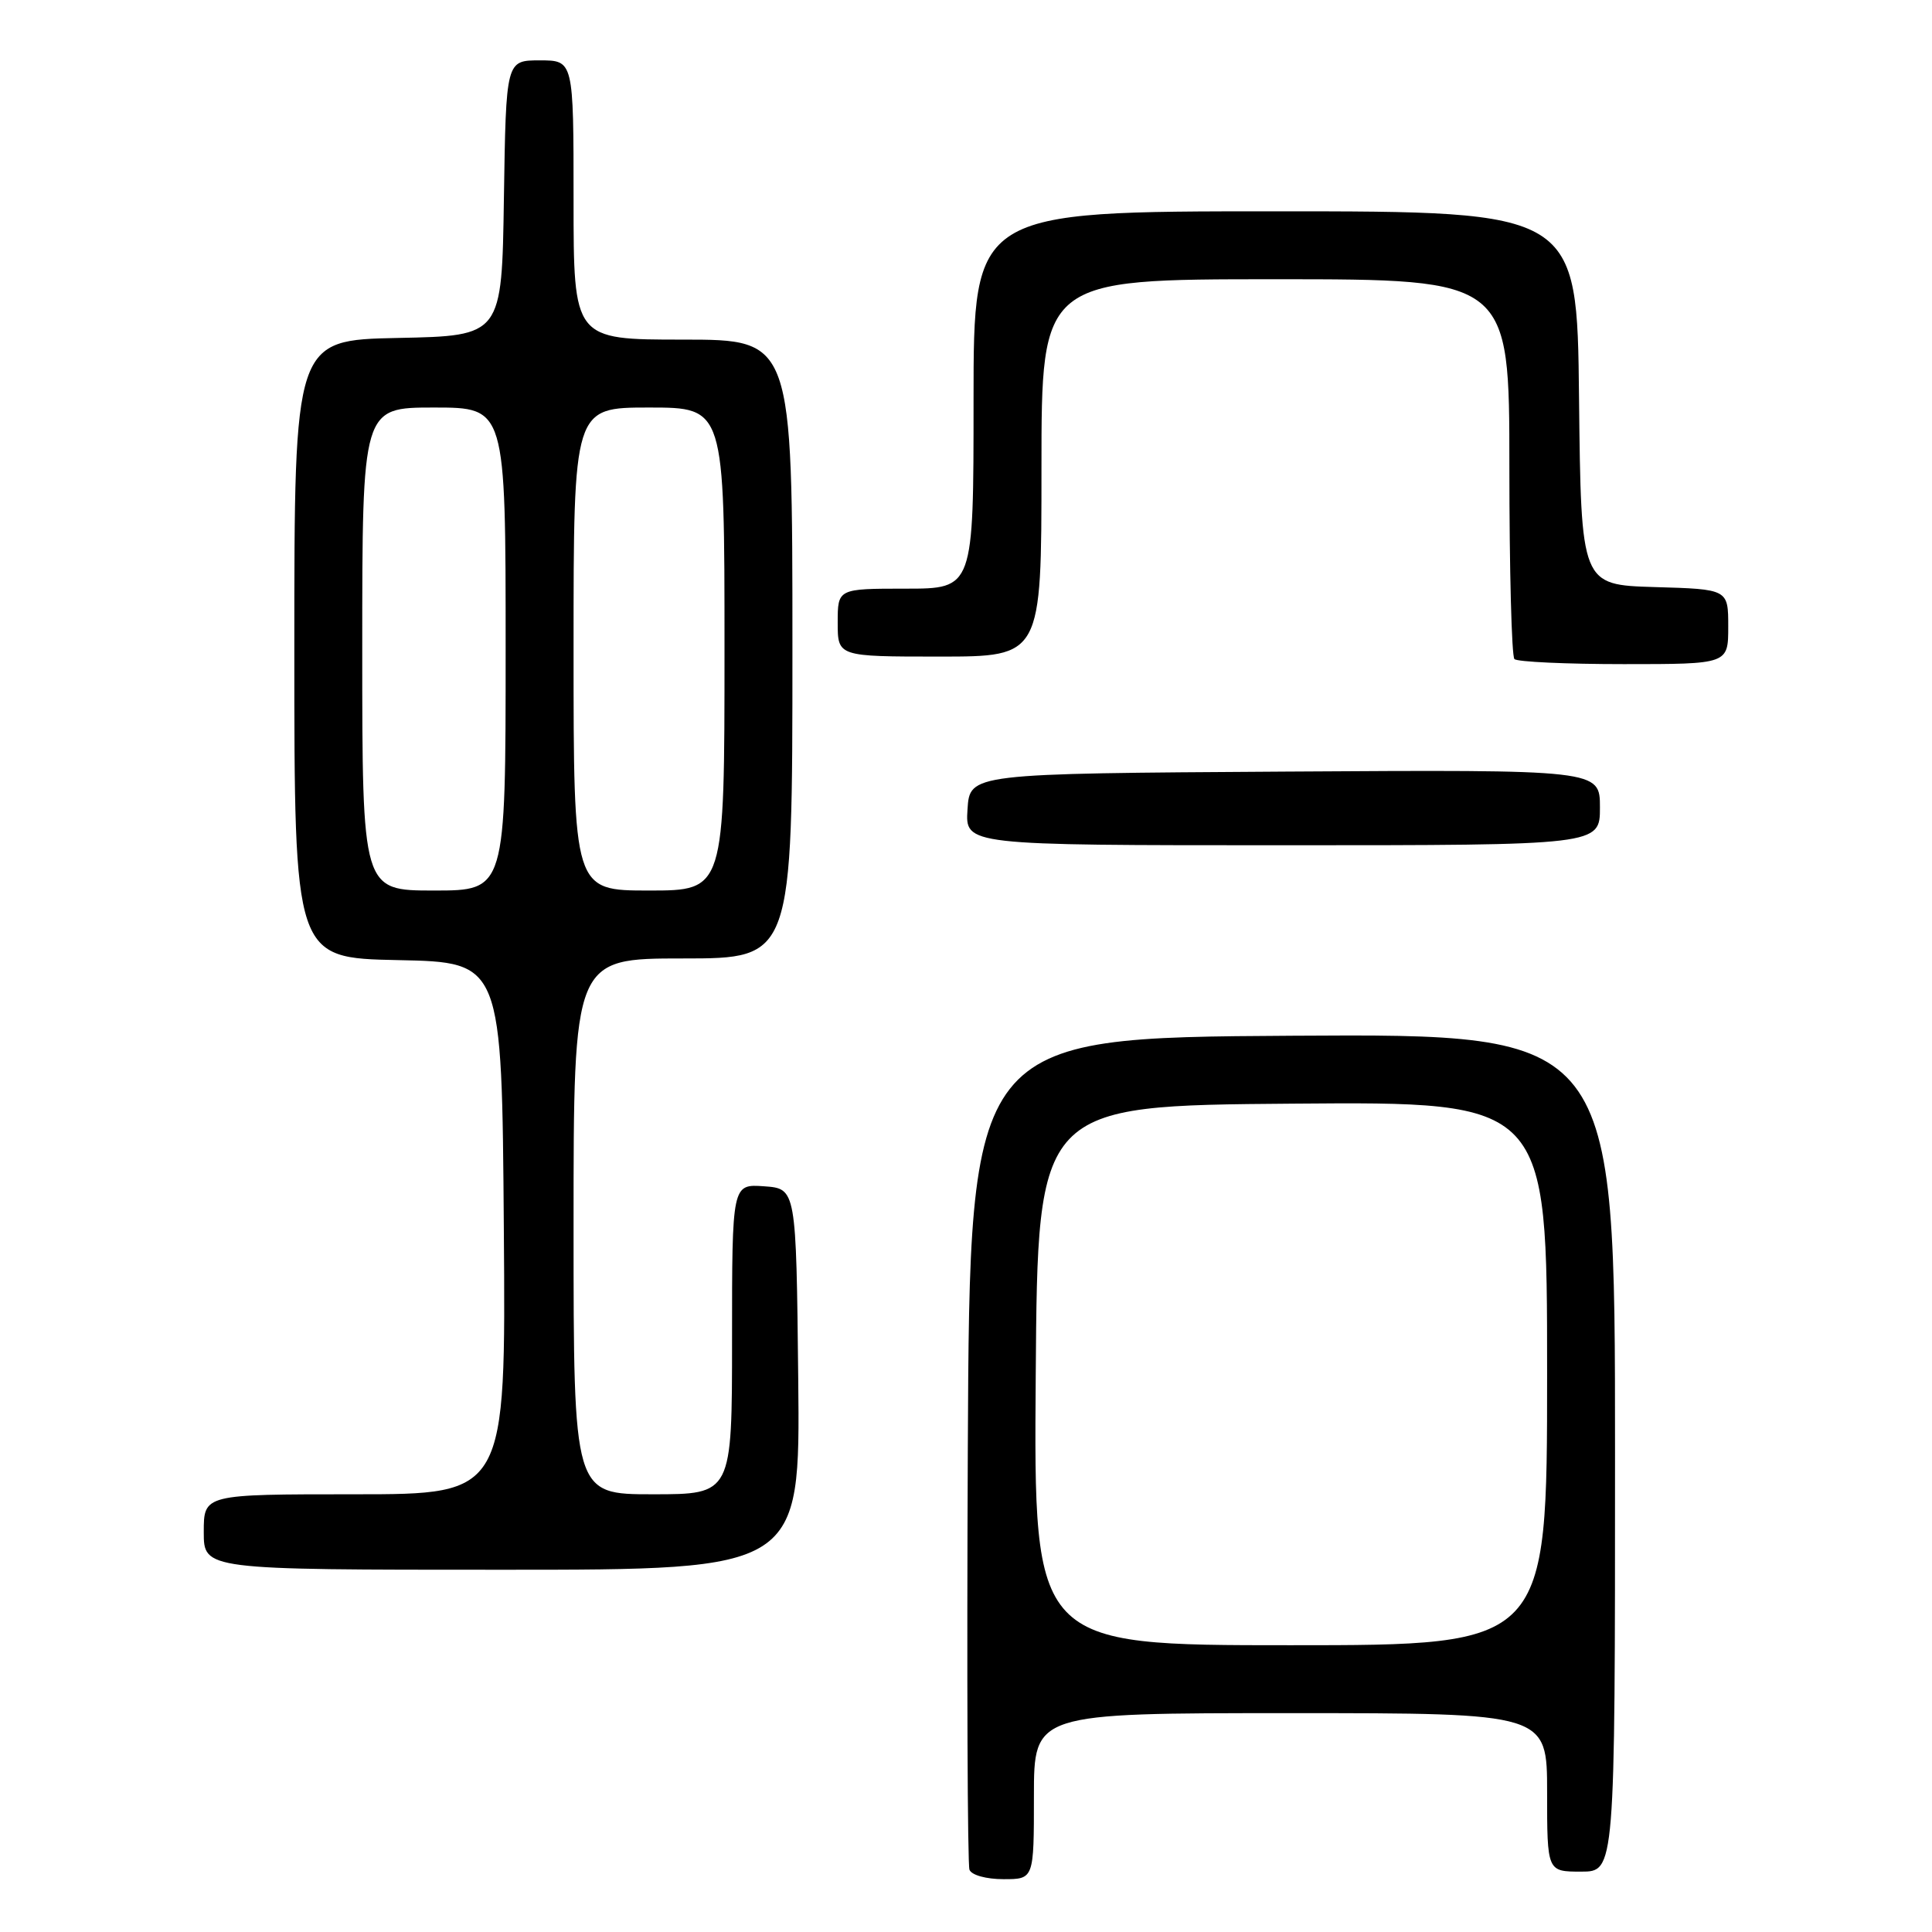 <?xml version="1.0" encoding="UTF-8" standalone="no"?>
<!DOCTYPE svg PUBLIC "-//W3C//DTD SVG 1.1//EN" "http://www.w3.org/Graphics/SVG/1.1/DTD/svg11.dtd" >
<svg xmlns="http://www.w3.org/2000/svg" xmlns:xlink="http://www.w3.org/1999/xlink" version="1.1" viewBox="0 0 256 256">
 <g >
 <path fill="currentColor"
d=" M 137.00 238.00 C 137.00 227.00 137.00 227.00 171.00 227.00 C 205.00 227.00 205.00 227.00 205.00 237.50 C 205.00 248.00 205.00 248.00 209.50 248.00 C 214.00 248.00 214.00 248.00 214.00 192.49 C 214.00 136.98 214.00 136.98 171.25 137.24 C 128.50 137.50 128.50 137.50 128.24 192.00 C 128.10 221.98 128.20 247.06 128.46 247.75 C 128.73 248.46 130.67 249.00 132.97 249.00 C 137.00 249.00 137.00 249.00 137.00 238.00 Z  M 105.77 182.75 C 105.50 157.50 105.50 157.50 101.25 157.19 C 97.00 156.89 97.00 156.89 97.00 177.44 C 97.00 198.00 97.00 198.00 86.50 198.00 C 76.00 198.00 76.00 198.00 76.00 162.50 C 76.00 127.00 76.00 127.00 90.50 127.00 C 105.00 127.00 105.00 127.00 105.00 86.00 C 105.00 45.00 105.00 45.00 90.50 45.00 C 76.00 45.00 76.00 45.00 76.00 26.50 C 76.00 8.00 76.00 8.00 71.52 8.00 C 67.05 8.00 67.05 8.00 66.77 26.25 C 66.50 44.50 66.50 44.50 52.75 44.78 C 39.00 45.06 39.00 45.06 39.00 86.00 C 39.00 126.94 39.00 126.94 52.75 127.22 C 66.50 127.50 66.50 127.50 66.76 162.75 C 67.03 198.00 67.03 198.00 47.01 198.00 C 27.00 198.00 27.00 198.00 27.00 203.00 C 27.00 208.00 27.00 208.00 66.52 208.00 C 106.03 208.00 106.03 208.00 105.77 182.75 Z  M 212.00 106.99 C 212.00 101.98 212.00 101.98 170.25 102.24 C 128.50 102.50 128.50 102.50 128.20 107.25 C 127.89 112.00 127.89 112.00 169.95 112.00 C 212.00 112.00 212.00 112.00 212.00 106.99 Z  M 229.00 83.04 C 229.00 78.07 229.00 78.07 219.25 77.79 C 209.50 77.50 209.50 77.50 209.23 52.75 C 208.97 28.00 208.97 28.00 168.98 28.00 C 129.00 28.00 129.00 28.00 129.00 53.00 C 129.00 78.00 129.00 78.00 120.00 78.00 C 111.00 78.00 111.00 78.00 111.00 82.50 C 111.00 87.00 111.00 87.00 124.50 87.00 C 138.00 87.00 138.00 87.00 138.00 62.00 C 138.00 37.00 138.00 37.00 169.00 37.00 C 200.00 37.00 200.00 37.00 200.00 61.83 C 200.00 75.49 200.30 86.97 200.67 87.33 C 201.03 87.70 207.56 88.00 215.17 88.00 C 229.00 88.00 229.00 88.00 229.00 83.04 Z  M 137.24 182.25 C 137.50 146.50 137.50 146.50 171.25 146.24 C 205.00 145.97 205.00 145.97 205.00 181.99 C 205.00 218.00 205.00 218.00 170.99 218.00 C 136.97 218.00 136.97 218.00 137.24 182.25 Z  M 48.00 86.00 C 48.00 54.00 48.00 54.00 57.50 54.00 C 67.00 54.00 67.00 54.00 67.00 86.00 C 67.00 118.00 67.00 118.00 57.50 118.00 C 48.00 118.00 48.00 118.00 48.00 86.00 Z  M 76.00 86.00 C 76.00 54.00 76.00 54.00 86.00 54.00 C 96.00 54.00 96.00 54.00 96.00 86.00 C 96.00 118.00 96.00 118.00 86.00 118.00 C 76.00 118.00 76.00 118.00 76.00 86.00 Z "/>
</g>
</svg>